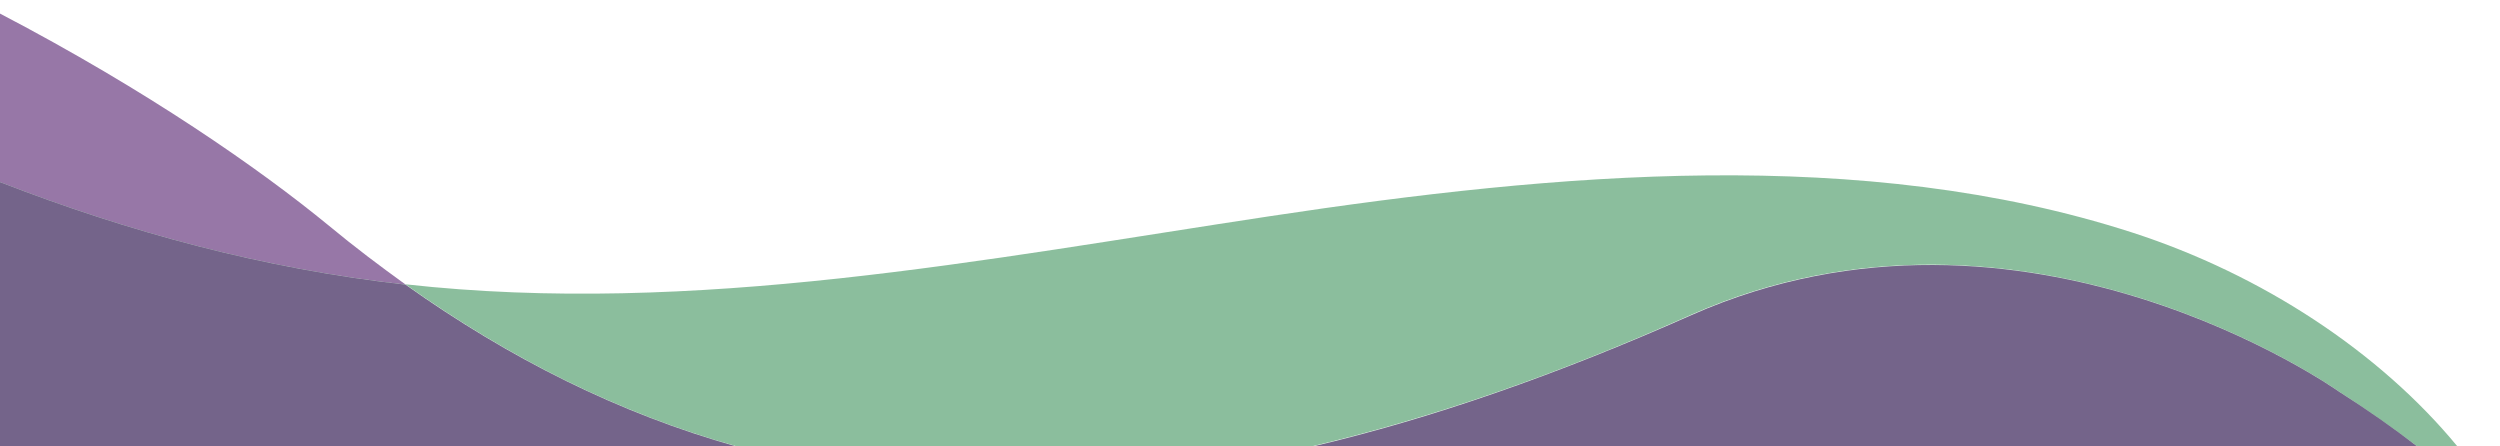 <?xml version="1.0" encoding="utf-8"?>
<!-- Generator: Adobe Illustrator 24.0.1, SVG Export Plug-In . SVG Version: 6.00 Build 0)  -->
<svg version="1.1" id="waves" xmlns="http://www.w3.org/2000/svg" xmlns:xlink="http://www.w3.org/1999/xlink" x="0px" y="0px"
	 viewBox="0 0 700 125" enable-background="new 0 0 700 125" xml:space="preserve">
<path opacity="0.7" fill="#5BA374" d="M597,65.1c-75.6-24.4-161-16.7-241.2-4.6c-80.1,12.1-161.5,28.1-242.3,19.1
	c29.3,20.8,59.8,36.1,92.5,45.3h161.6c33-7.8,68.2-19.9,106-36.8c93.1-41.1,181.1,21.4,181.1,21.4c7.9,5.1,15.2,10.2,22,15.4H688
	C666.4,98.7,633.5,76.9,597,65.1z"/>
<path opacity="0.7" fill="#6B3E82" d="M113.6,79.7c-7.2-5.2-14.4-10.6-21.5-16.5C72.6,47.2,41.3,25.4,0,3.8V51
	C35.9,64.9,73.4,75.2,113.6,79.7C113.6,79.7,113.6,79.7,113.6,79.7z"/>
<path opacity="0.7" fill="#5BA374" d="M473.7,88.2c-37.8,16.8-72.9,29-106,36.8h309.1c-6.7-5.2-14-10.3-22-15.4
	C654.8,109.6,566.8,47.1,473.7,88.2z"/>
<path opacity="0.7" fill="#6B3E82" d="M473.7,88.2c-37.8,16.8-72.9,29-106,36.8h309.1c-6.7-5.2-14-10.3-22-15.4
	C654.8,109.6,566.8,47.1,473.7,88.2z"/>
<path opacity="0.7" fill="#5BA374" d="M113.5,79.7C73.4,75.2,35.9,64.9,0,51v74h206.1C173.4,115.8,142.8,100.5,113.5,79.7
	C113.6,79.7,113.6,79.7,113.5,79.7z"/>
<path opacity="0.7" fill="#6B3E82" d="M113.5,79.7C73.4,75.2,35.9,64.9,0,51v74h206.1C173.4,115.8,142.8,100.5,113.5,79.7
	C113.6,79.7,113.6,79.7,113.5,79.7z"/>
</svg>

